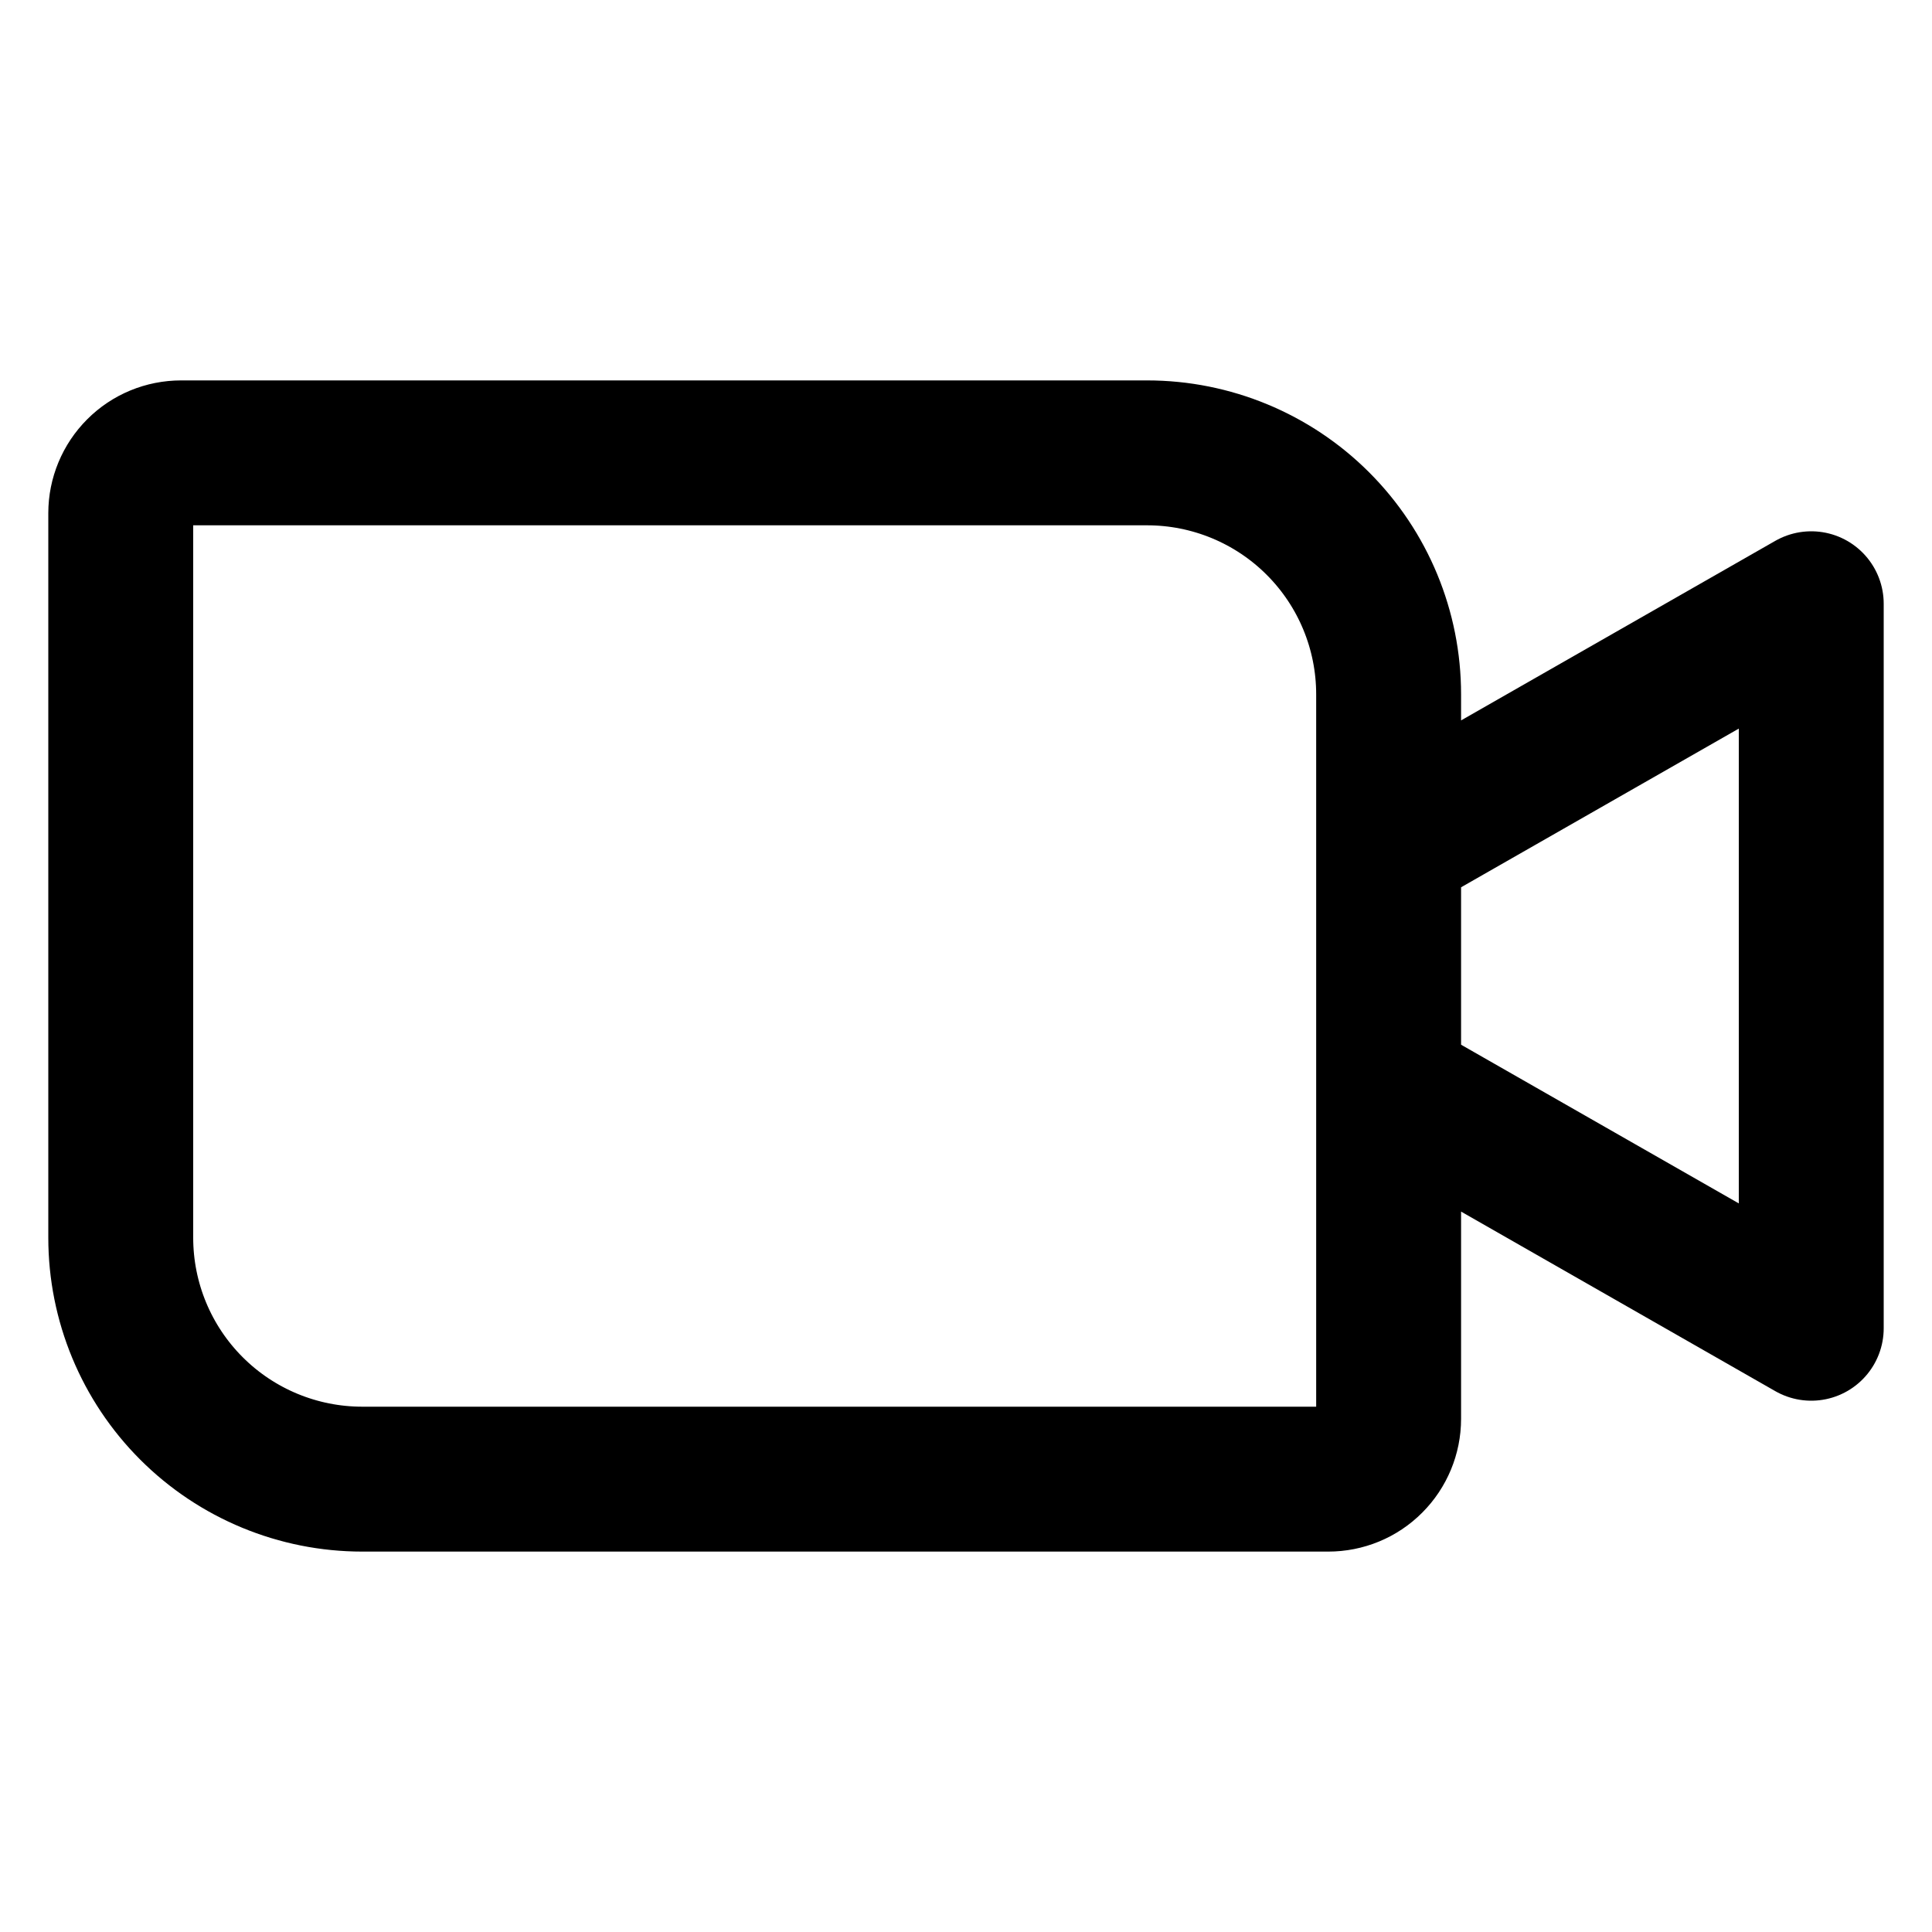 <svg width="20" height="20" viewBox="0 0 20 20" fill="none" xmlns="http://www.w3.org/2000/svg">
  <path stroke="currentColor" d="M14.375 8.75L18.75 6.25V13.75L14.375 11.25M1.875 4.688H11.875C12.538 4.688 13.174 4.951 13.643 5.42C14.112 5.889 14.375 6.524 14.375 7.188V14.688C14.375 14.853 14.309 15.012 14.192 15.129C14.075 15.247 13.916 15.312 13.75 15.312H3.75C3.087 15.312 2.451 15.049 1.982 14.58C1.513 14.111 1.25 13.476 1.25 12.812V5.312C1.25 5.147 1.316 4.988 1.433 4.871C1.55 4.753 1.709 4.688 1.875 4.688Z" stroke-width="1.5" stroke-linecap="round" stroke-linejoin="round"/>
</svg>
